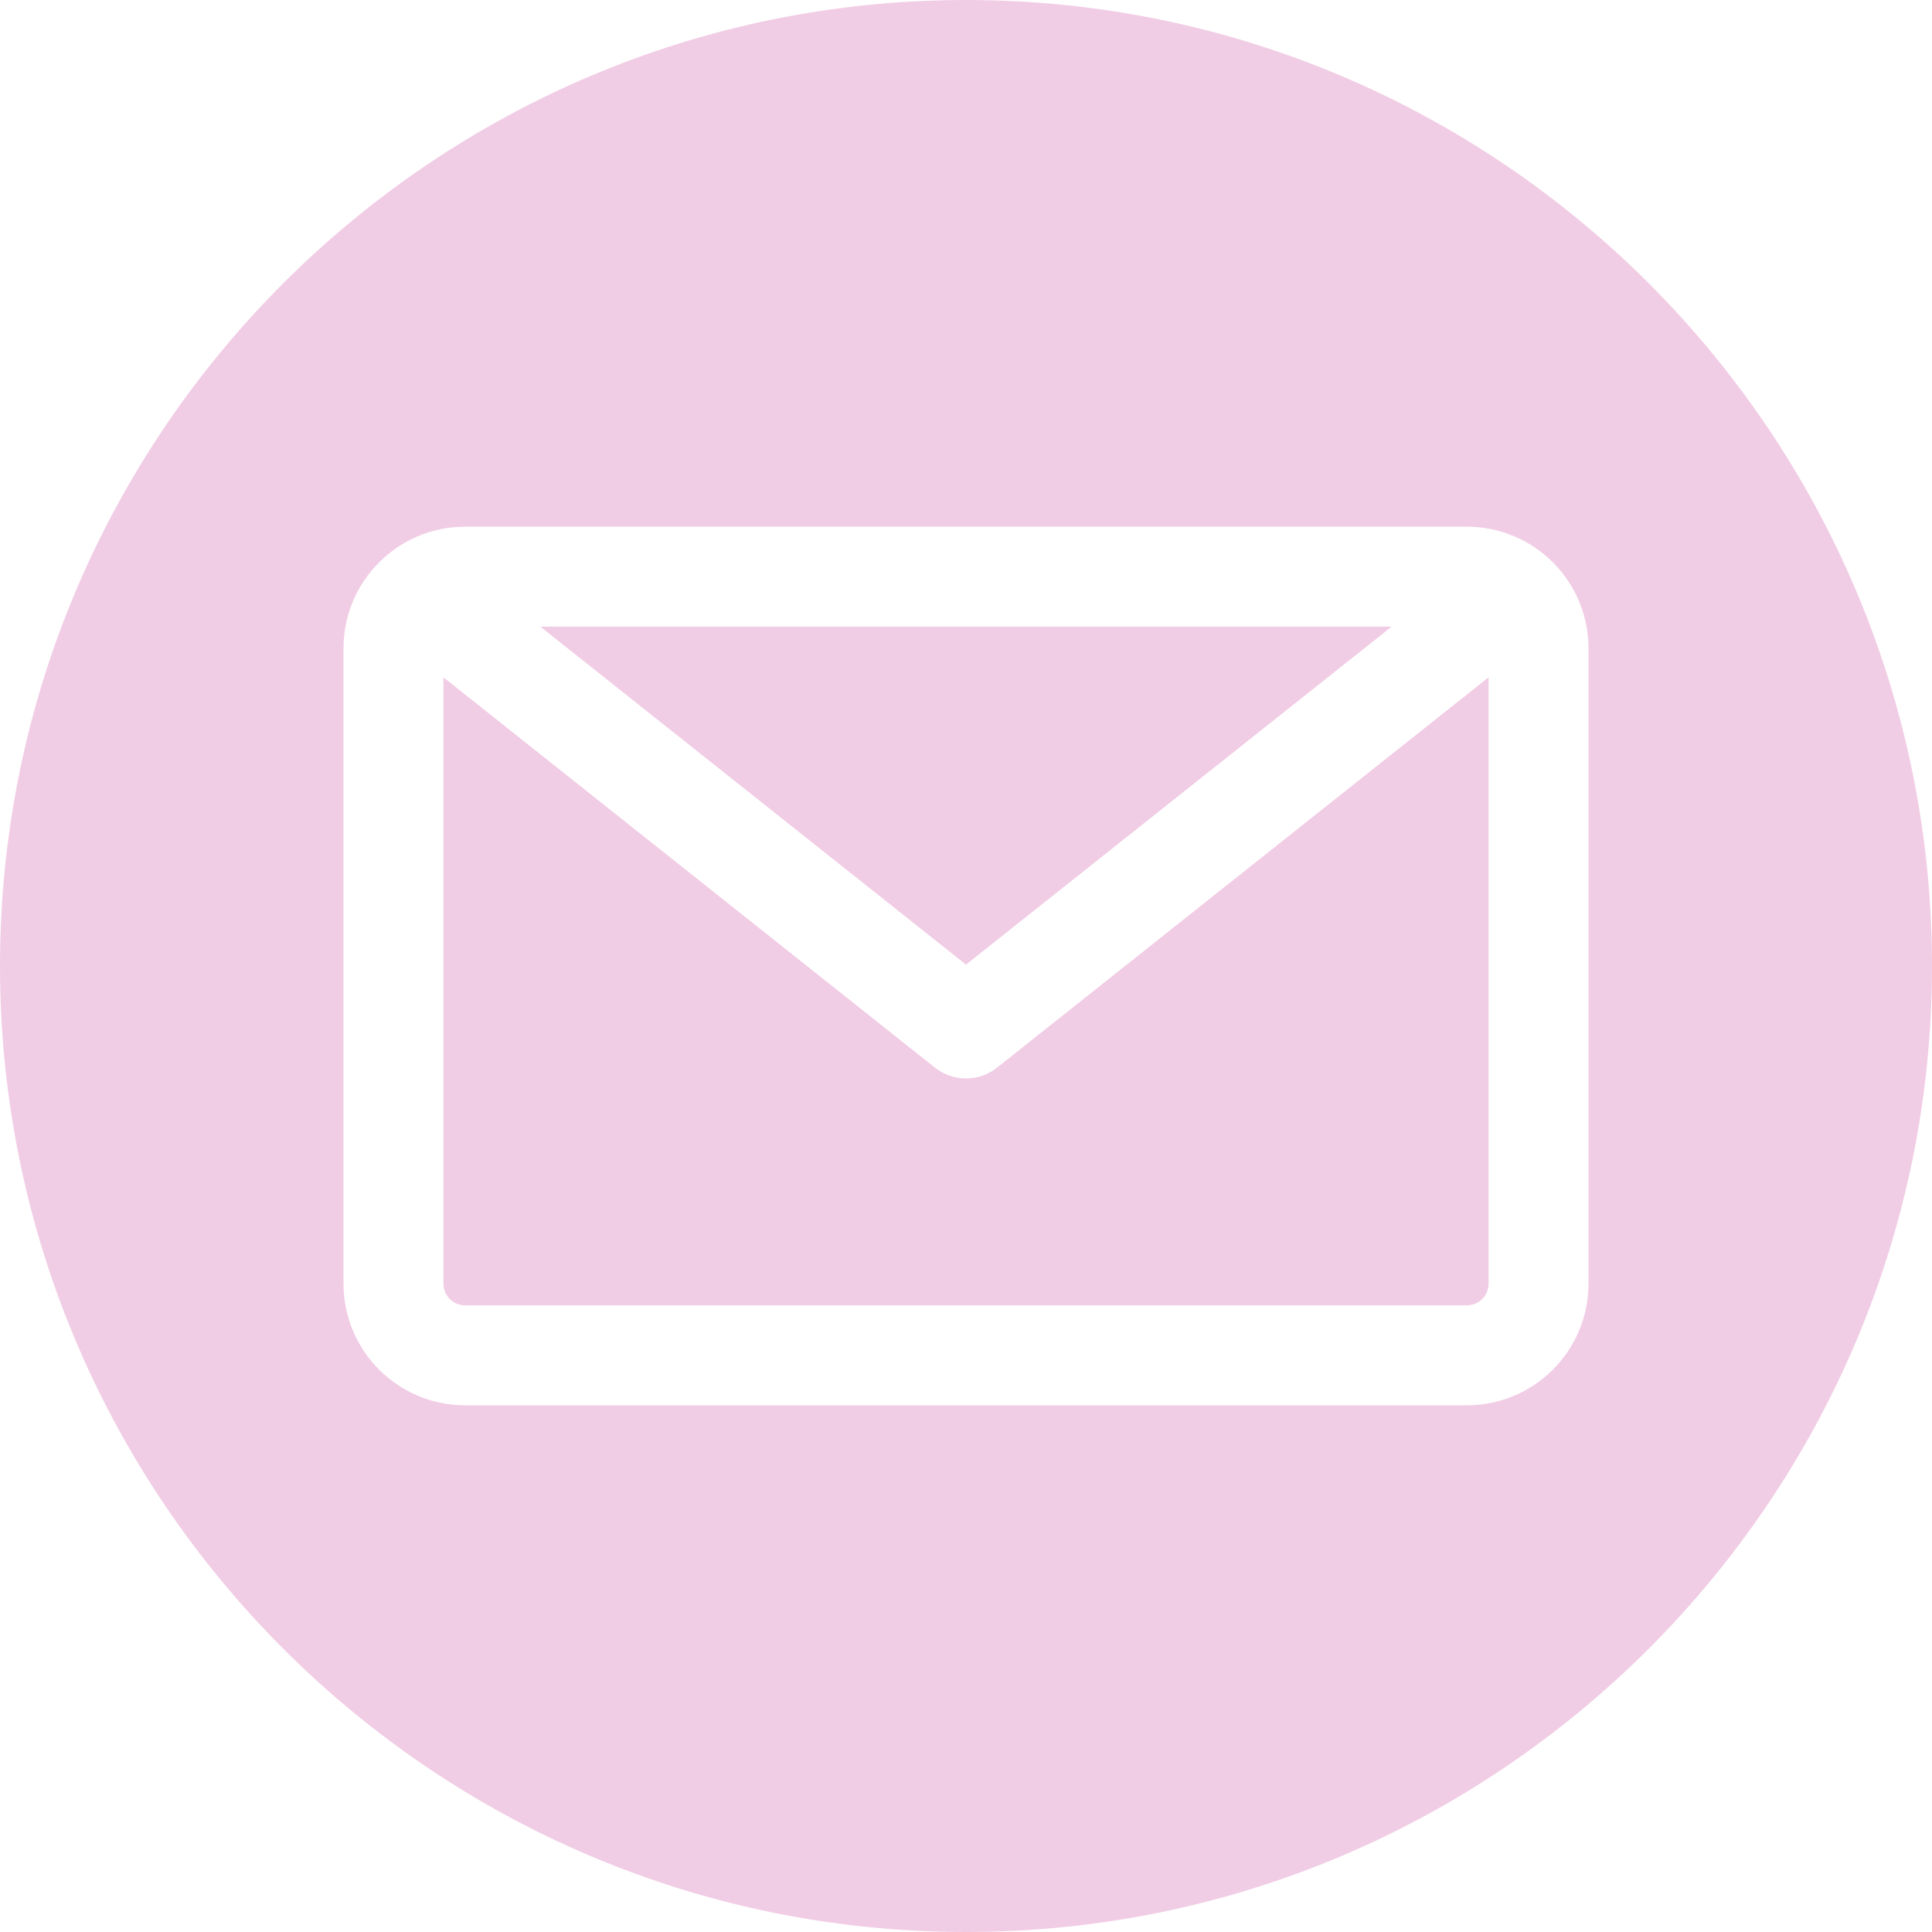 <svg width="56" height="56" viewBox="0 0 56 56" fill="none" xmlns="http://www.w3.org/2000/svg">
<path fill-rule="evenodd" clip-rule="evenodd" d="M28 56C12.561 56 0 43.439 0 28C0 12.561 12.561 0 28 0C43.439 0 56 12.561 56 28C56 43.439 43.439 56 28 56ZM42.52 37.836C42.866 37.836 43.147 37.555 43.147 37.21V19.632L28.901 30.945C28.637 31.154 28.318 31.259 28 31.259C27.681 31.259 27.363 31.154 27.099 30.945L12.853 19.632V37.21C12.853 37.555 13.134 37.836 13.479 37.836H42.52ZM40.337 18.164L28 27.961L15.663 18.164H40.337ZM46.043 18.79V37.21C46.043 39.153 44.463 40.733 42.52 40.733H13.479C11.537 40.733 9.957 39.153 9.957 37.21V18.79C9.957 16.848 11.537 15.267 13.479 15.267H42.52C44.463 15.267 46.043 16.848 46.043 18.79Z" fill="#F1CDE5"/>
</svg>
